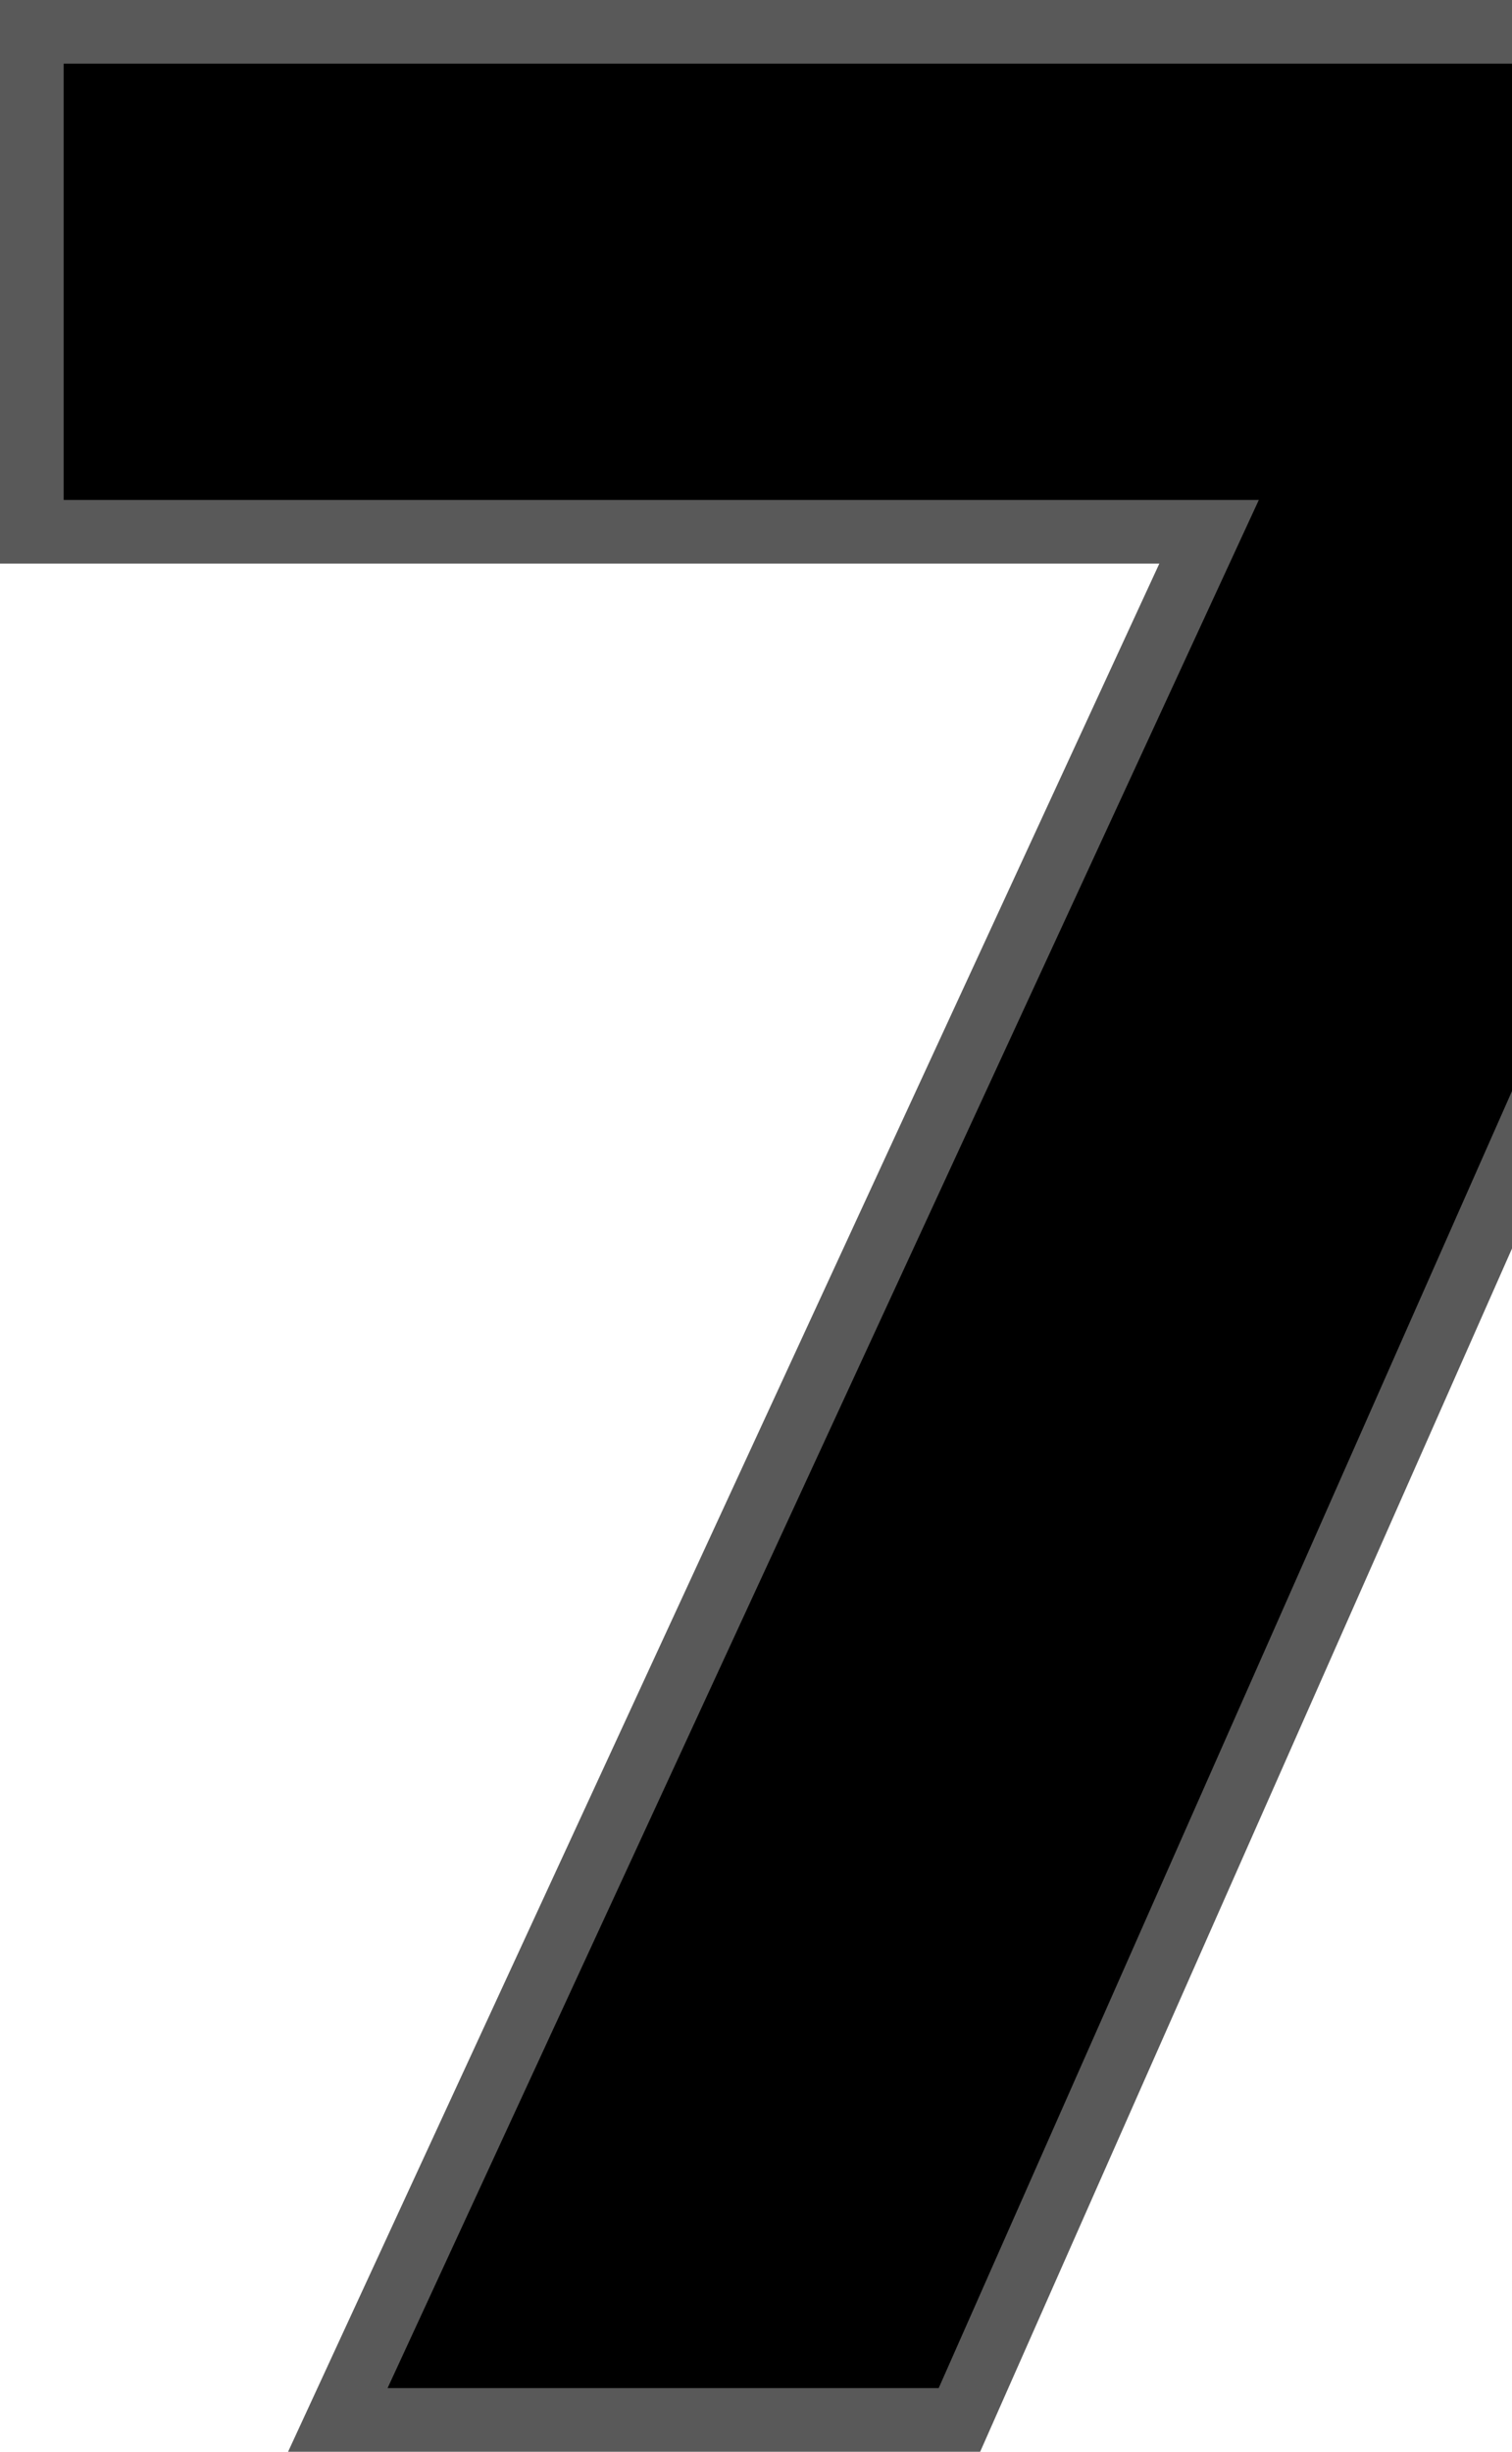 <svg xmlns="http://www.w3.org/2000/svg" id="rank-7" viewBox="0 0 95 154" width="100%" height="100%" class="svg-icon svg-icon-rank-7 top-10-rank"><path stroke="#595959" stroke-width="4" d="M113,2 L2,2 L2,33.402 L75.967,33.402 L21.226,152 L60.281,152 L113,32.767 L113,2 Z" stroke-linejoin="square"></path></svg>
